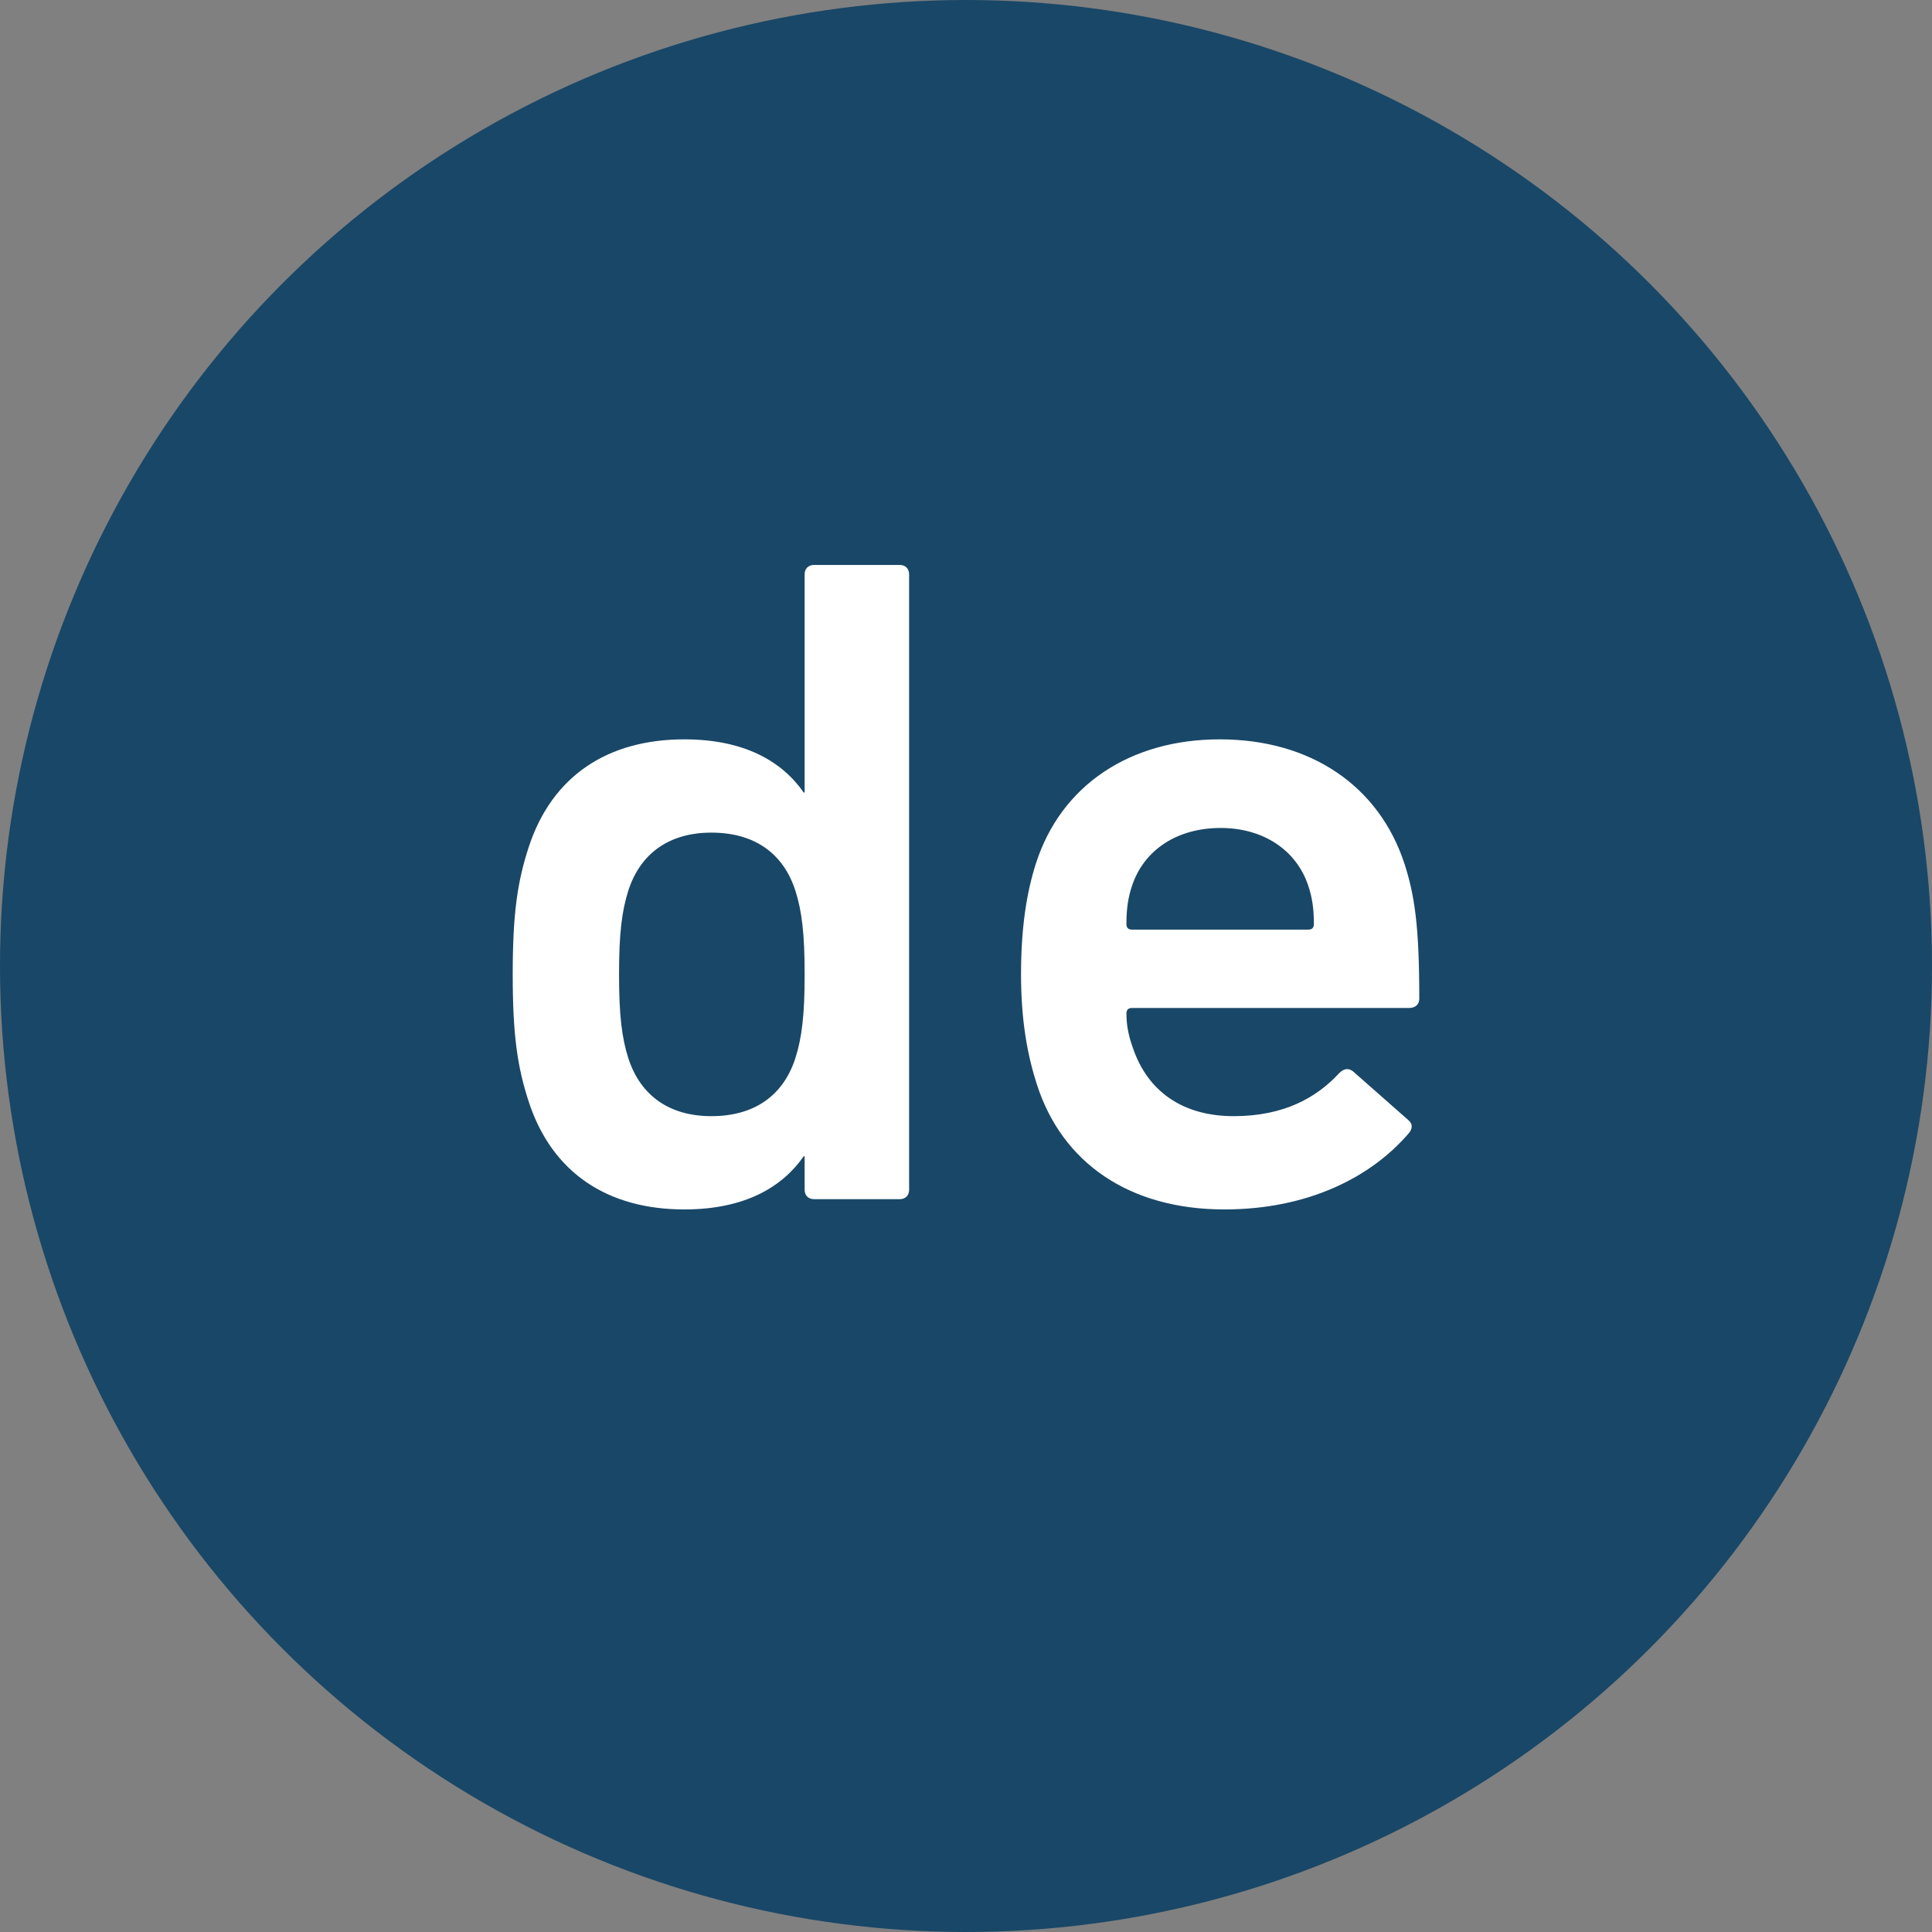 <?xml version="1.0" encoding="UTF-8"?>
<svg width="58px" height="58px" viewBox="0 0 58 58" version="1.1" xmlns="http://www.w3.org/2000/svg" xmlns:xlink="http://www.w3.org/1999/xlink">
    <rect x="0" y="0" width="58" height="58" fill="#808080" stroke="none"/>
    <!-- Generator: Sketch 47.1 (45422) - http://www.bohemiancoding.com/sketch -->
    <title>de</title>
    <desc>Created with Sketch.</desc>
    <defs></defs>
    <g id="Symbols" stroke="none" stroke-width="1" fill="none" fill-rule="evenodd">
        <g id="Artboard" transform="translate(-1241, -234)">
            <g id="de" transform="translate(1241, 234)">
                <g id="Group-4" fill="#194767">
                    <g id="Group-9-Copy">
                        <circle id="Oval-2" cx="29" cy="29" r="29"></circle>
                    </g>
                </g>
                <path d="M27.012,36 L24.436,36 C24.268,36 24.156,35.888 24.156,35.72 L24.156,34.712 L24.128,34.712 C23.484,35.636 22.364,36.308 20.544,36.308 C18.248,36.308 16.568,35.216 15.868,33.06 C15.532,32.024 15.392,31.072 15.392,29.252 C15.392,27.432 15.532,26.48 15.868,25.444 C16.568,23.288 18.248,22.196 20.544,22.196 C22.364,22.196 23.484,22.868 24.128,23.792 L24.156,23.792 L24.156,17.24 C24.156,17.072 24.268,16.96 24.436,16.96 L27.012,16.96 C27.18,16.96 27.292,17.072 27.292,17.24 L27.292,35.72 C27.292,35.888 27.18,36 27.012,36 Z M21.356,33.508 C22.644,33.508 23.512,32.892 23.876,31.772 C24.072,31.156 24.156,30.484 24.156,29.252 C24.156,28.02 24.072,27.348 23.876,26.732 C23.512,25.612 22.644,24.996 21.356,24.996 C20.096,24.996 19.228,25.612 18.864,26.732 C18.668,27.348 18.584,28.02 18.584,29.252 C18.584,30.484 18.668,31.156 18.864,31.772 C19.228,32.892 20.096,33.508 21.356,33.508 Z M36.756,36.308 C33.9,36.308 31.884,34.908 31.128,32.556 C30.848,31.688 30.652,30.652 30.652,29.252 C30.652,27.852 30.82,26.788 31.1,25.92 C31.856,23.568 33.928,22.196 36.616,22.196 C39.388,22.196 41.404,23.624 42.16,25.92 C42.468,26.872 42.608,27.796 42.608,29.98 C42.608,30.148 42.496,30.26 42.3,30.26 L33.984,30.26 C33.872,30.26 33.816,30.316 33.816,30.428 C33.816,30.82 33.9,31.156 34.012,31.464 C34.46,32.78 35.524,33.508 37.036,33.508 C38.548,33.508 39.528,32.948 40.2,32.22 C40.34,32.08 40.48,32.052 40.62,32.164 L42.272,33.62 C42.412,33.732 42.412,33.872 42.3,34.012 C41.152,35.356 39.248,36.308 36.756,36.308 Z M39.444,27.74 C39.444,27.264 39.388,26.928 39.276,26.592 C38.912,25.5 37.904,24.856 36.644,24.856 C35.356,24.856 34.348,25.5 33.984,26.592 C33.872,26.928 33.816,27.264 33.816,27.74 C33.816,27.852 33.872,27.908 33.984,27.908 L39.276,27.908 C39.388,27.908 39.444,27.852 39.444,27.74 Z" fill="#FFFFFF"></path>
            </g>
        </g>
    </g>
</svg>